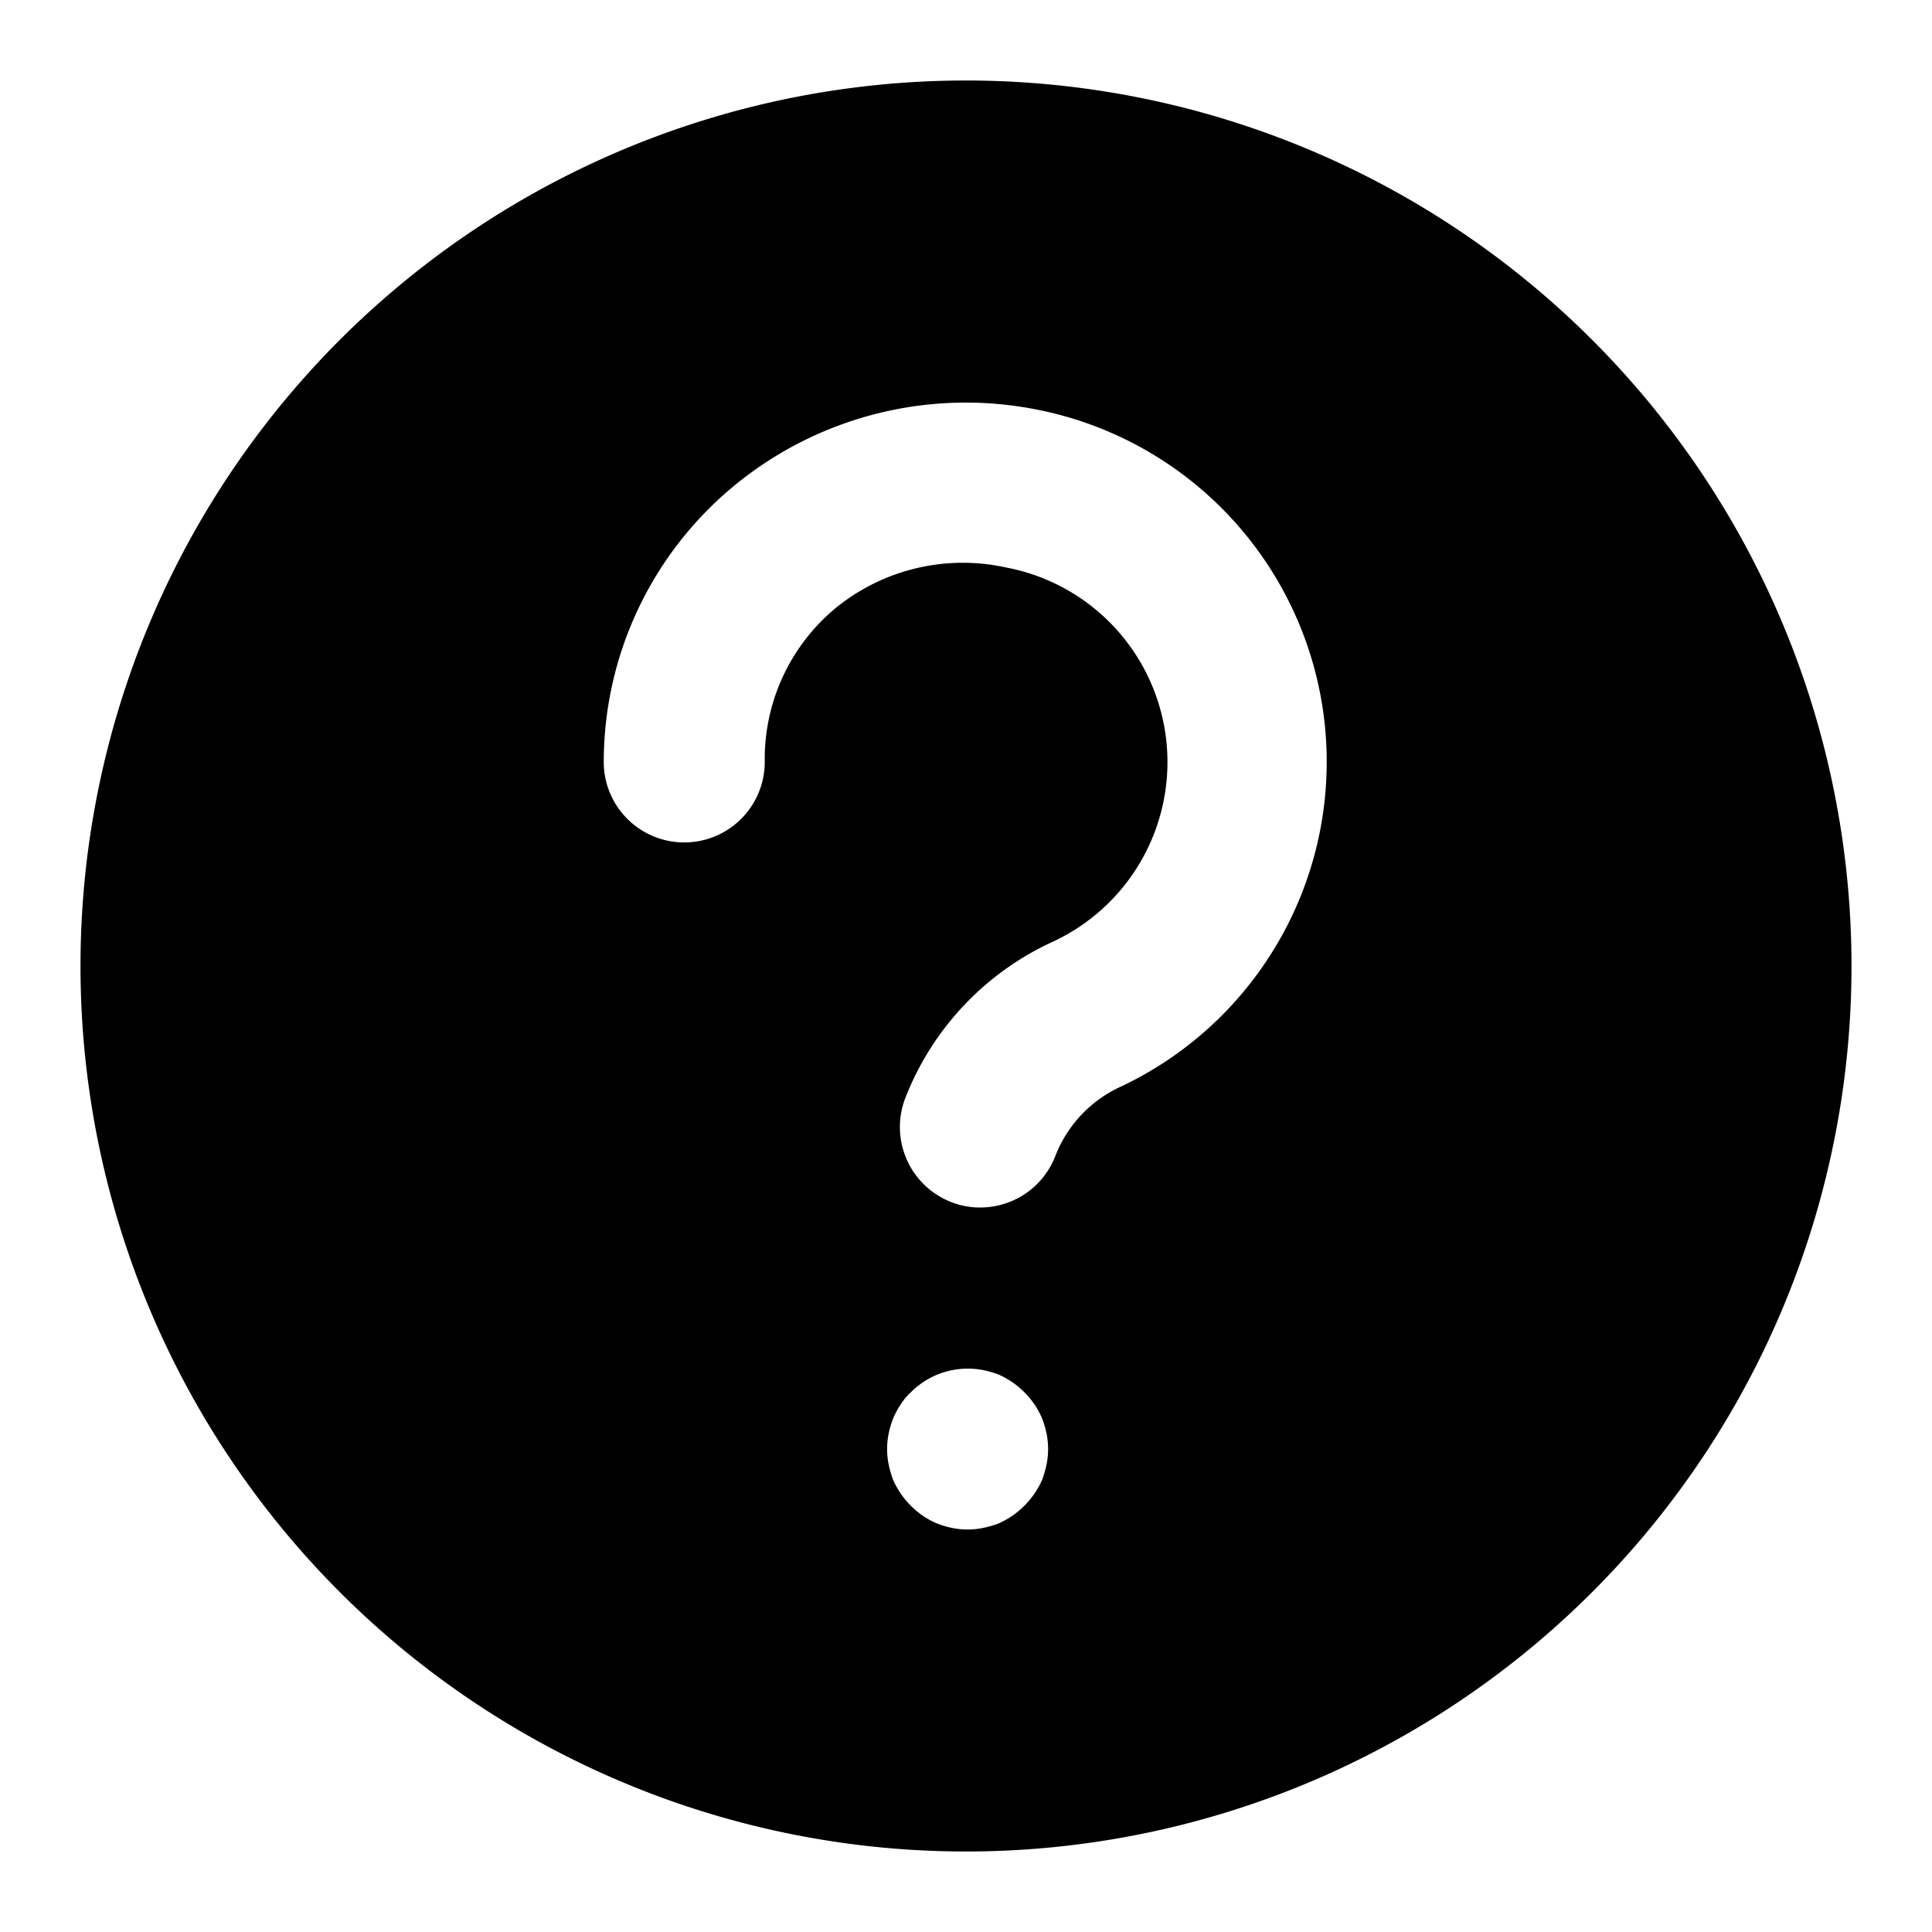 <svg xmlns="http://www.w3.org/2000/svg" viewBox="0 0 48 48"><defs><style>.cls-1{fill:none;}</style></defs><title>help-circle-solid</title><g id="Layer_2" data-name="Layer 2"><g id="invisible_box" data-name="invisible box"><rect class="cls-1" width="48" height="48"/></g><g id="Layer_3" data-name="Layer 3"><path d="M24,2A22,22,0,1,0,46,24,22,22,0,0,0,24,2Zm2,34.39a2.72,2.72,0,0,1-.11.38,2.27,2.27,0,0,1-.19.34,2.16,2.16,0,0,1-.55.55,2.27,2.27,0,0,1-.34.19,2.72,2.72,0,0,1-.38.11,1.92,1.92,0,0,1-.78,0,2.26,2.26,0,0,1-.37-.11,2,2,0,0,1-.35-.19,2.16,2.16,0,0,1-.55-.55,2.27,2.27,0,0,1-.19-.34,2.72,2.72,0,0,1-.11-.38,1.92,1.92,0,0,1,0-.78,2.26,2.26,0,0,1,.11-.37,2,2,0,0,1,.19-.35,1.42,1.42,0,0,1,.25-.3,2,2,0,0,1,1.8-.55,2.72,2.72,0,0,1,.38.11,2.27,2.27,0,0,1,.34.19,2.16,2.16,0,0,1,.55.55,2,2,0,0,1,.19.35,2.26,2.26,0,0,1,.11.37,1.92,1.92,0,0,1,0,.78ZM27.84,27a3.14,3.14,0,0,0-1.62,1.72A2,2,0,0,1,24.36,30a1.91,1.91,0,0,1-.74-.14,2,2,0,0,1-1.12-2.6,7.11,7.11,0,0,1,3.65-3.86A4.92,4.92,0,0,0,25,14.1a5,5,0,0,0-4.23,1A4.87,4.87,0,0,0,19,18.93a2,2,0,0,1-4,0,8.9,8.9,0,0,1,3.25-6.87,9.05,9.05,0,0,1,7.53-1.88A8.92,8.92,0,0,1,27.84,27Z"/></g></g></svg>